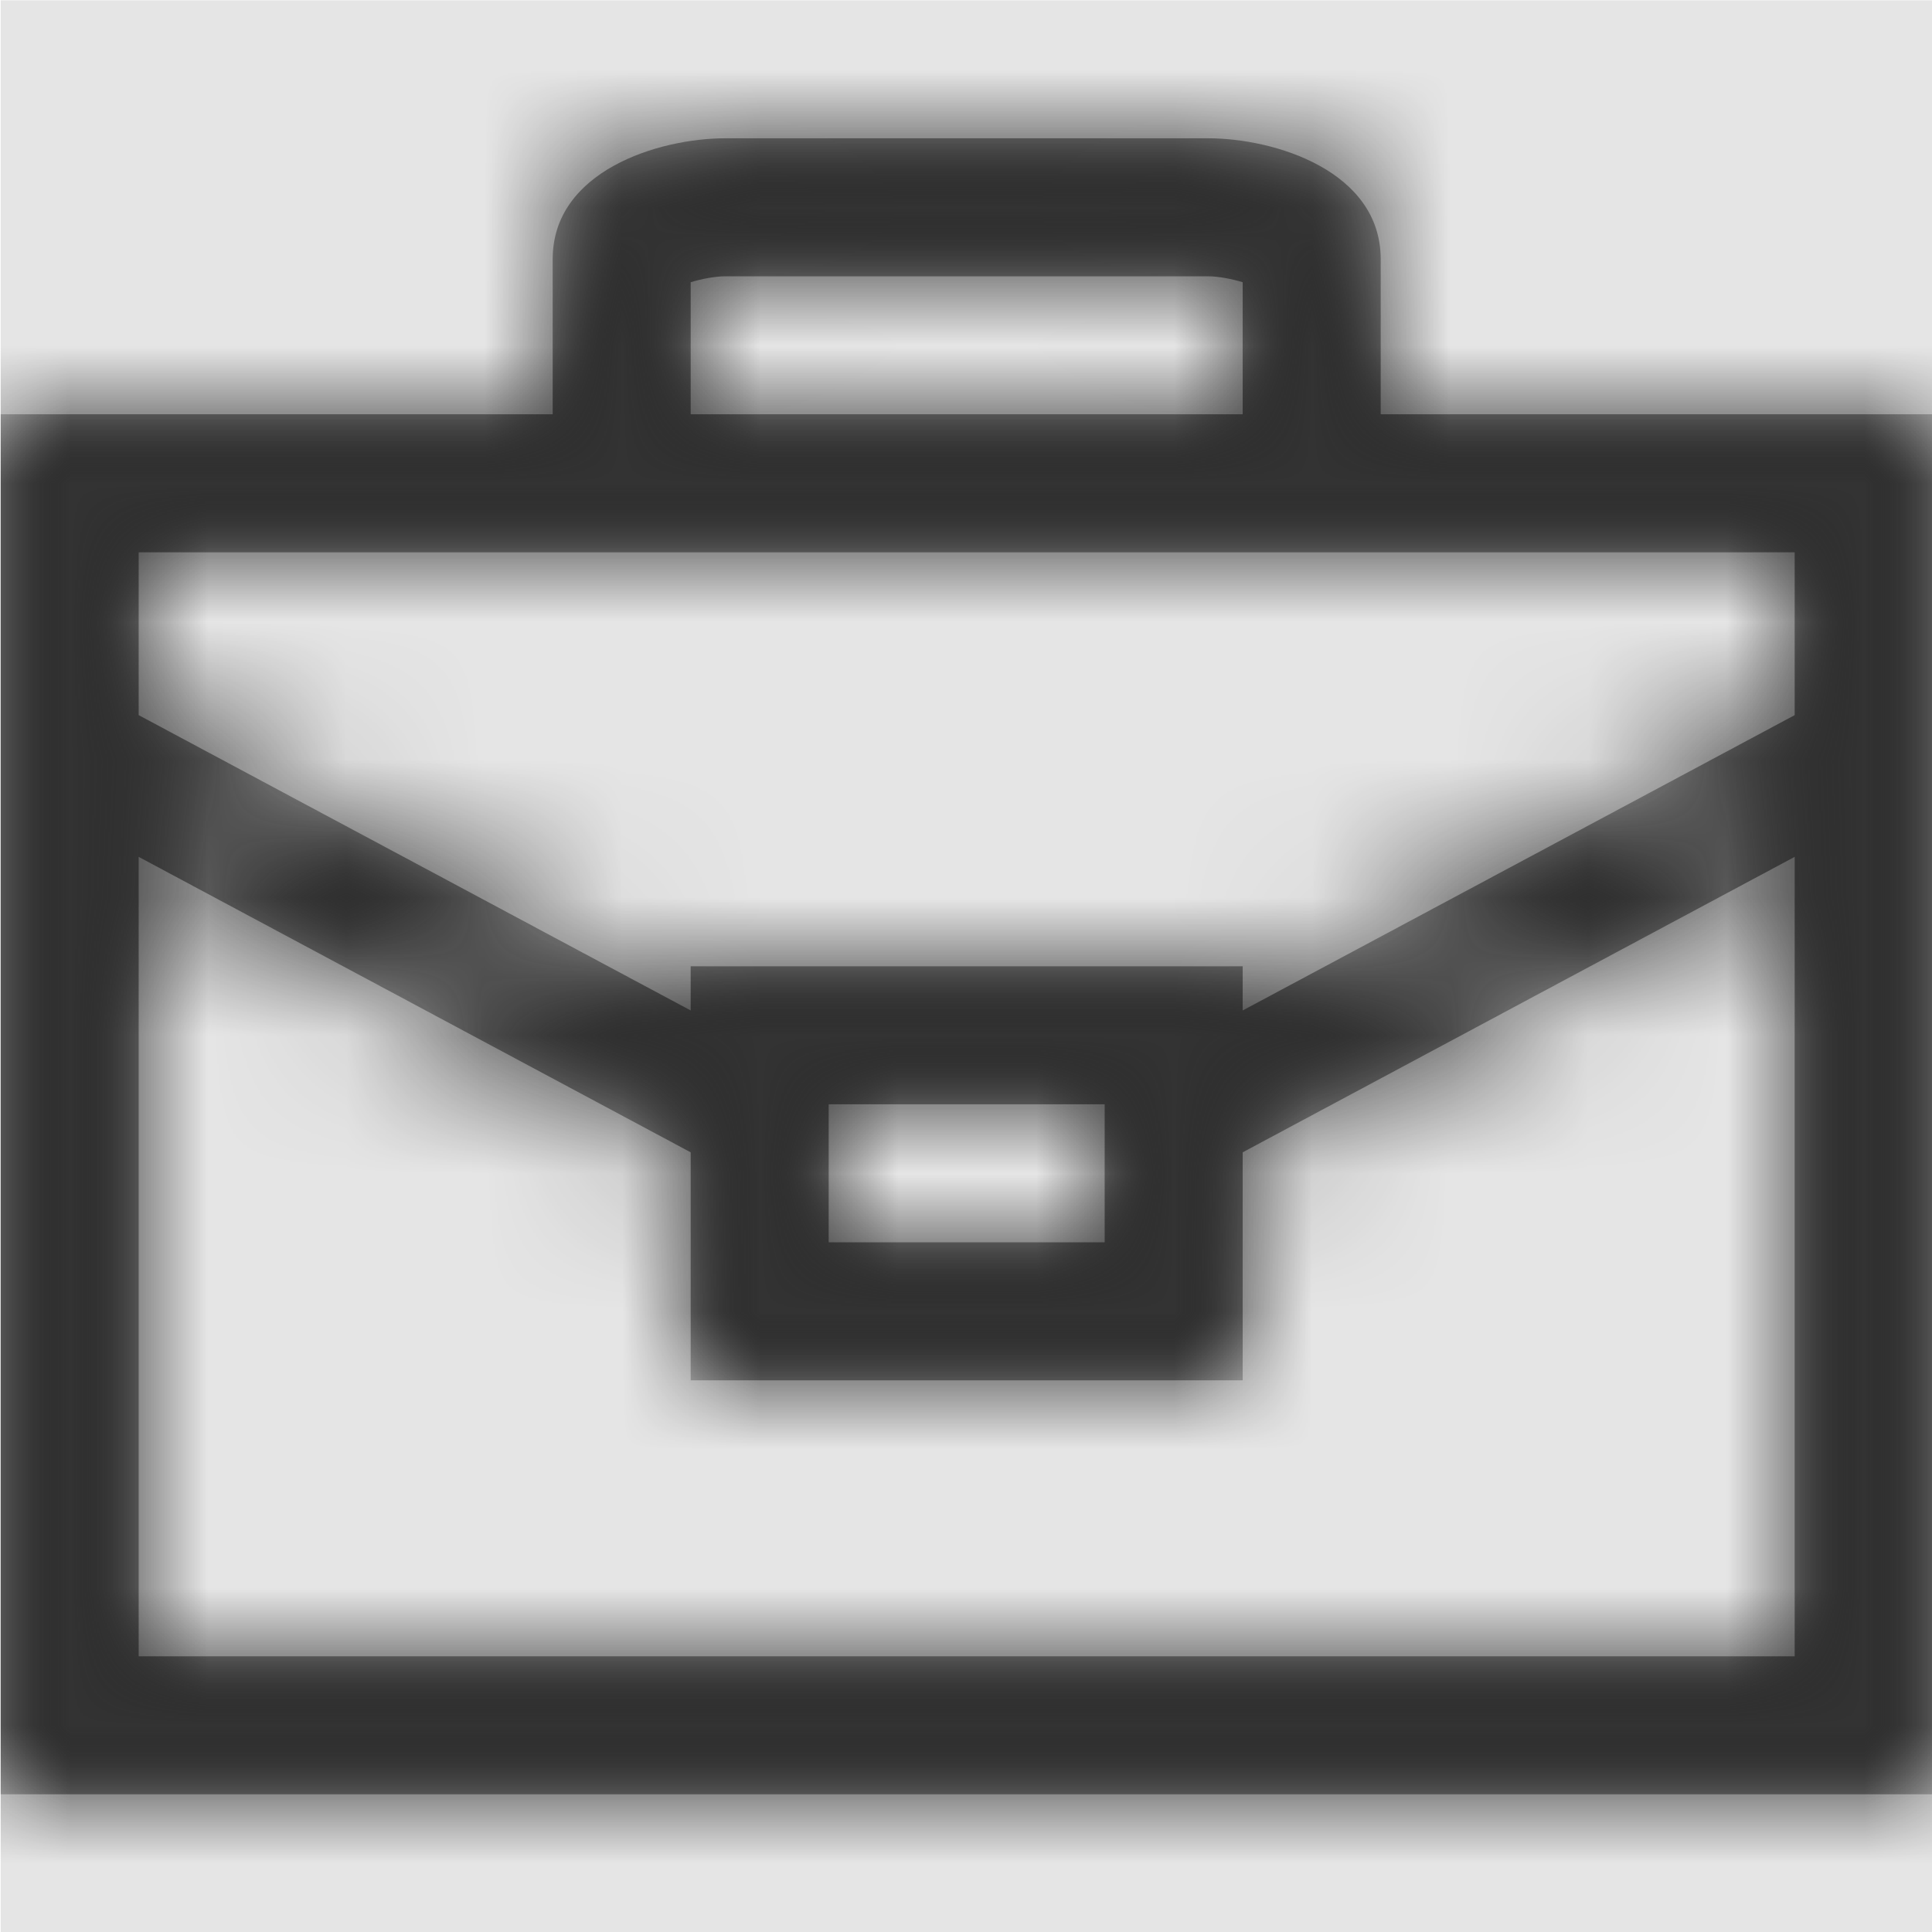 <svg width="1000" height="1000" viewBox="0 0 1000 1000" version="1.1" xmlns="http://www.w3.org/2000/svg" xmlns:xlink="http://www.w3.org/1999/xlink">
<title>briefcase</title>
<desc>Created using Figma</desc>
<g id="Canvas" transform="matrix(71.429 0 0 71.429 -55785.7 -17857.1)">
<rect x="781" y="250" width="14" height="14" fill="#E5E5E5"/>
<g id="briefcase">
<mask id="mask0_outline" mask-type="alpha">
<g id="Mask">
<use xlink:href="#path0_fill" transform="translate(781 251)" fill="#FFFFFF"/>
</g>
</mask>
<g id="Mask" mask="url(#mask0_outline)">
<use xlink:href="#path0_fill" transform="translate(781 251)"/>
</g>
<g id="&#226;&#134;&#170;&#240;&#159;&#142;&#168;Color" mask="url(#mask0_outline)">
<g id="Rectangle 3">
<use xlink:href="#path1_fill" transform="translate(781 250)" fill="#333333"/>
</g>
</g>
</g>
</g>
<defs>
<path id="path0_fill" fill-rule="evenodd" d="M 10 2L 10 0.875C 10 0.238 9.234 0 8.75 0L 5.25 0C 4.766 0 4 0.238 4 0.875L 4 2L 0 2L 0 12L 14 12L 14 2L 10 2ZM 5 1.043C 5.074 1.02 5.176 1 5.25 1L 8.75 1C 8.824 1 8.926 1.02 9 1.043L 9 2L 5 2L 5 1.043ZM 13 4.18L 13 3L 1 3L 1 4.18L 5 6.32L 5 6L 9 6L 9 6.32L 13 4.18ZM 8 7L 8 8L 6 8L 6 7L 8 7ZM 1 5.207L 1 11L 13 11L 13 5.207L 9 7.348L 9 9L 5 9L 5 7.348L 1 5.207Z"/>
<path id="path1_fill" fill-rule="evenodd" d="M 0 0L 14 0L 14 14L 0 14L 0 0Z"/>
</defs>
</svg>
